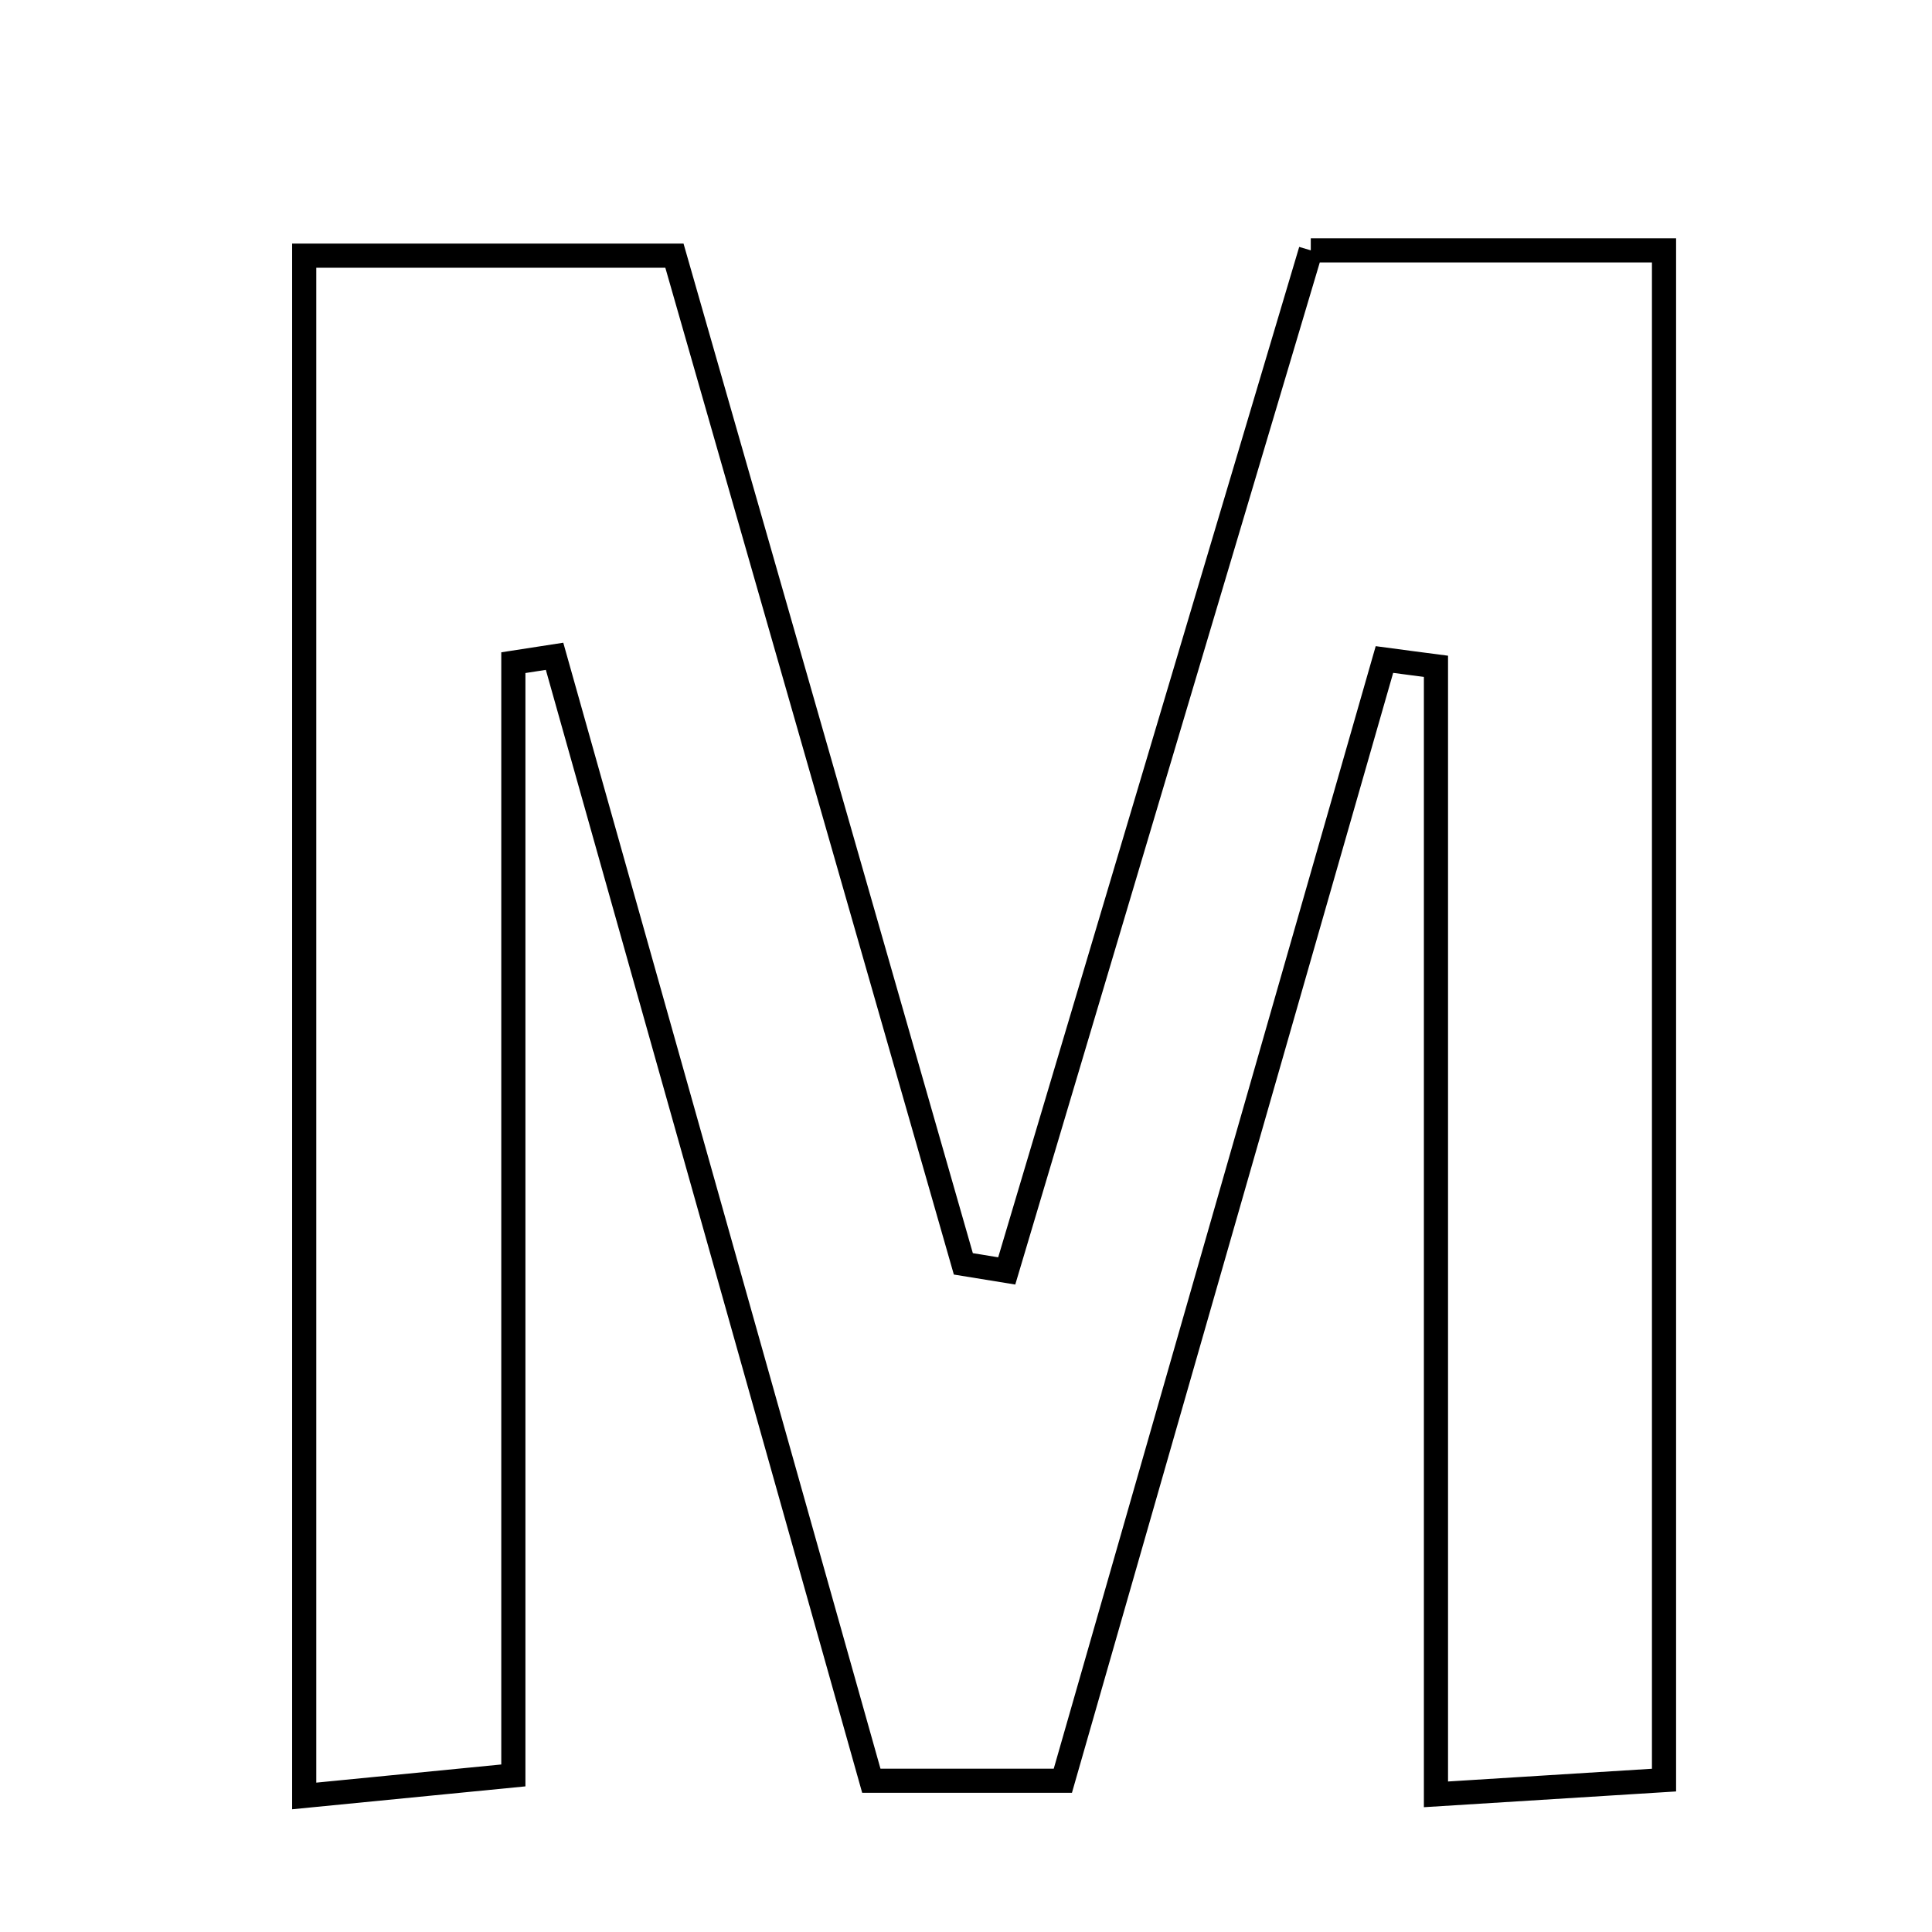 <svg xmlns="http://www.w3.org/2000/svg" viewBox="0.0 0.0 24.0 24.0" height="200px" width="200px"><path fill="none" stroke="black" stroke-width=".3" stroke-opacity="1.0"  filling="0" d="M16.283 3.11 C17.765 3.11 19.101 3.11 20.671 3.11 C20.671 9.396 20.671 15.652 20.671 22.113 C19.848 22.164 19.022 22.216 17.838 22.29 C17.838 17.499 17.838 12.888 17.838 8.277 C17.625 8.249 17.411 8.222 17.198 8.193 C15.876 12.801 14.554 17.408 13.203 22.121 C12.369 22.121 11.642 22.121 10.824 22.121 C9.491 17.39 8.19 12.772 6.889 8.153 C6.718 8.18 6.547 8.206 6.377 8.232 C6.377 12.771 6.377 17.311 6.377 22.055 C5.443 22.147 4.717 22.218 3.779 22.31 C3.779 15.899 3.779 9.634 3.779 3.176 C5.172 3.176 6.585 3.176 8.378 3.176 C9.542 7.238 10.755 11.469 11.967 15.7 C12.147 15.729 12.326 15.759 12.506 15.788 C13.759 11.585 15.01 7.381 16.283 3.11"></path></svg>